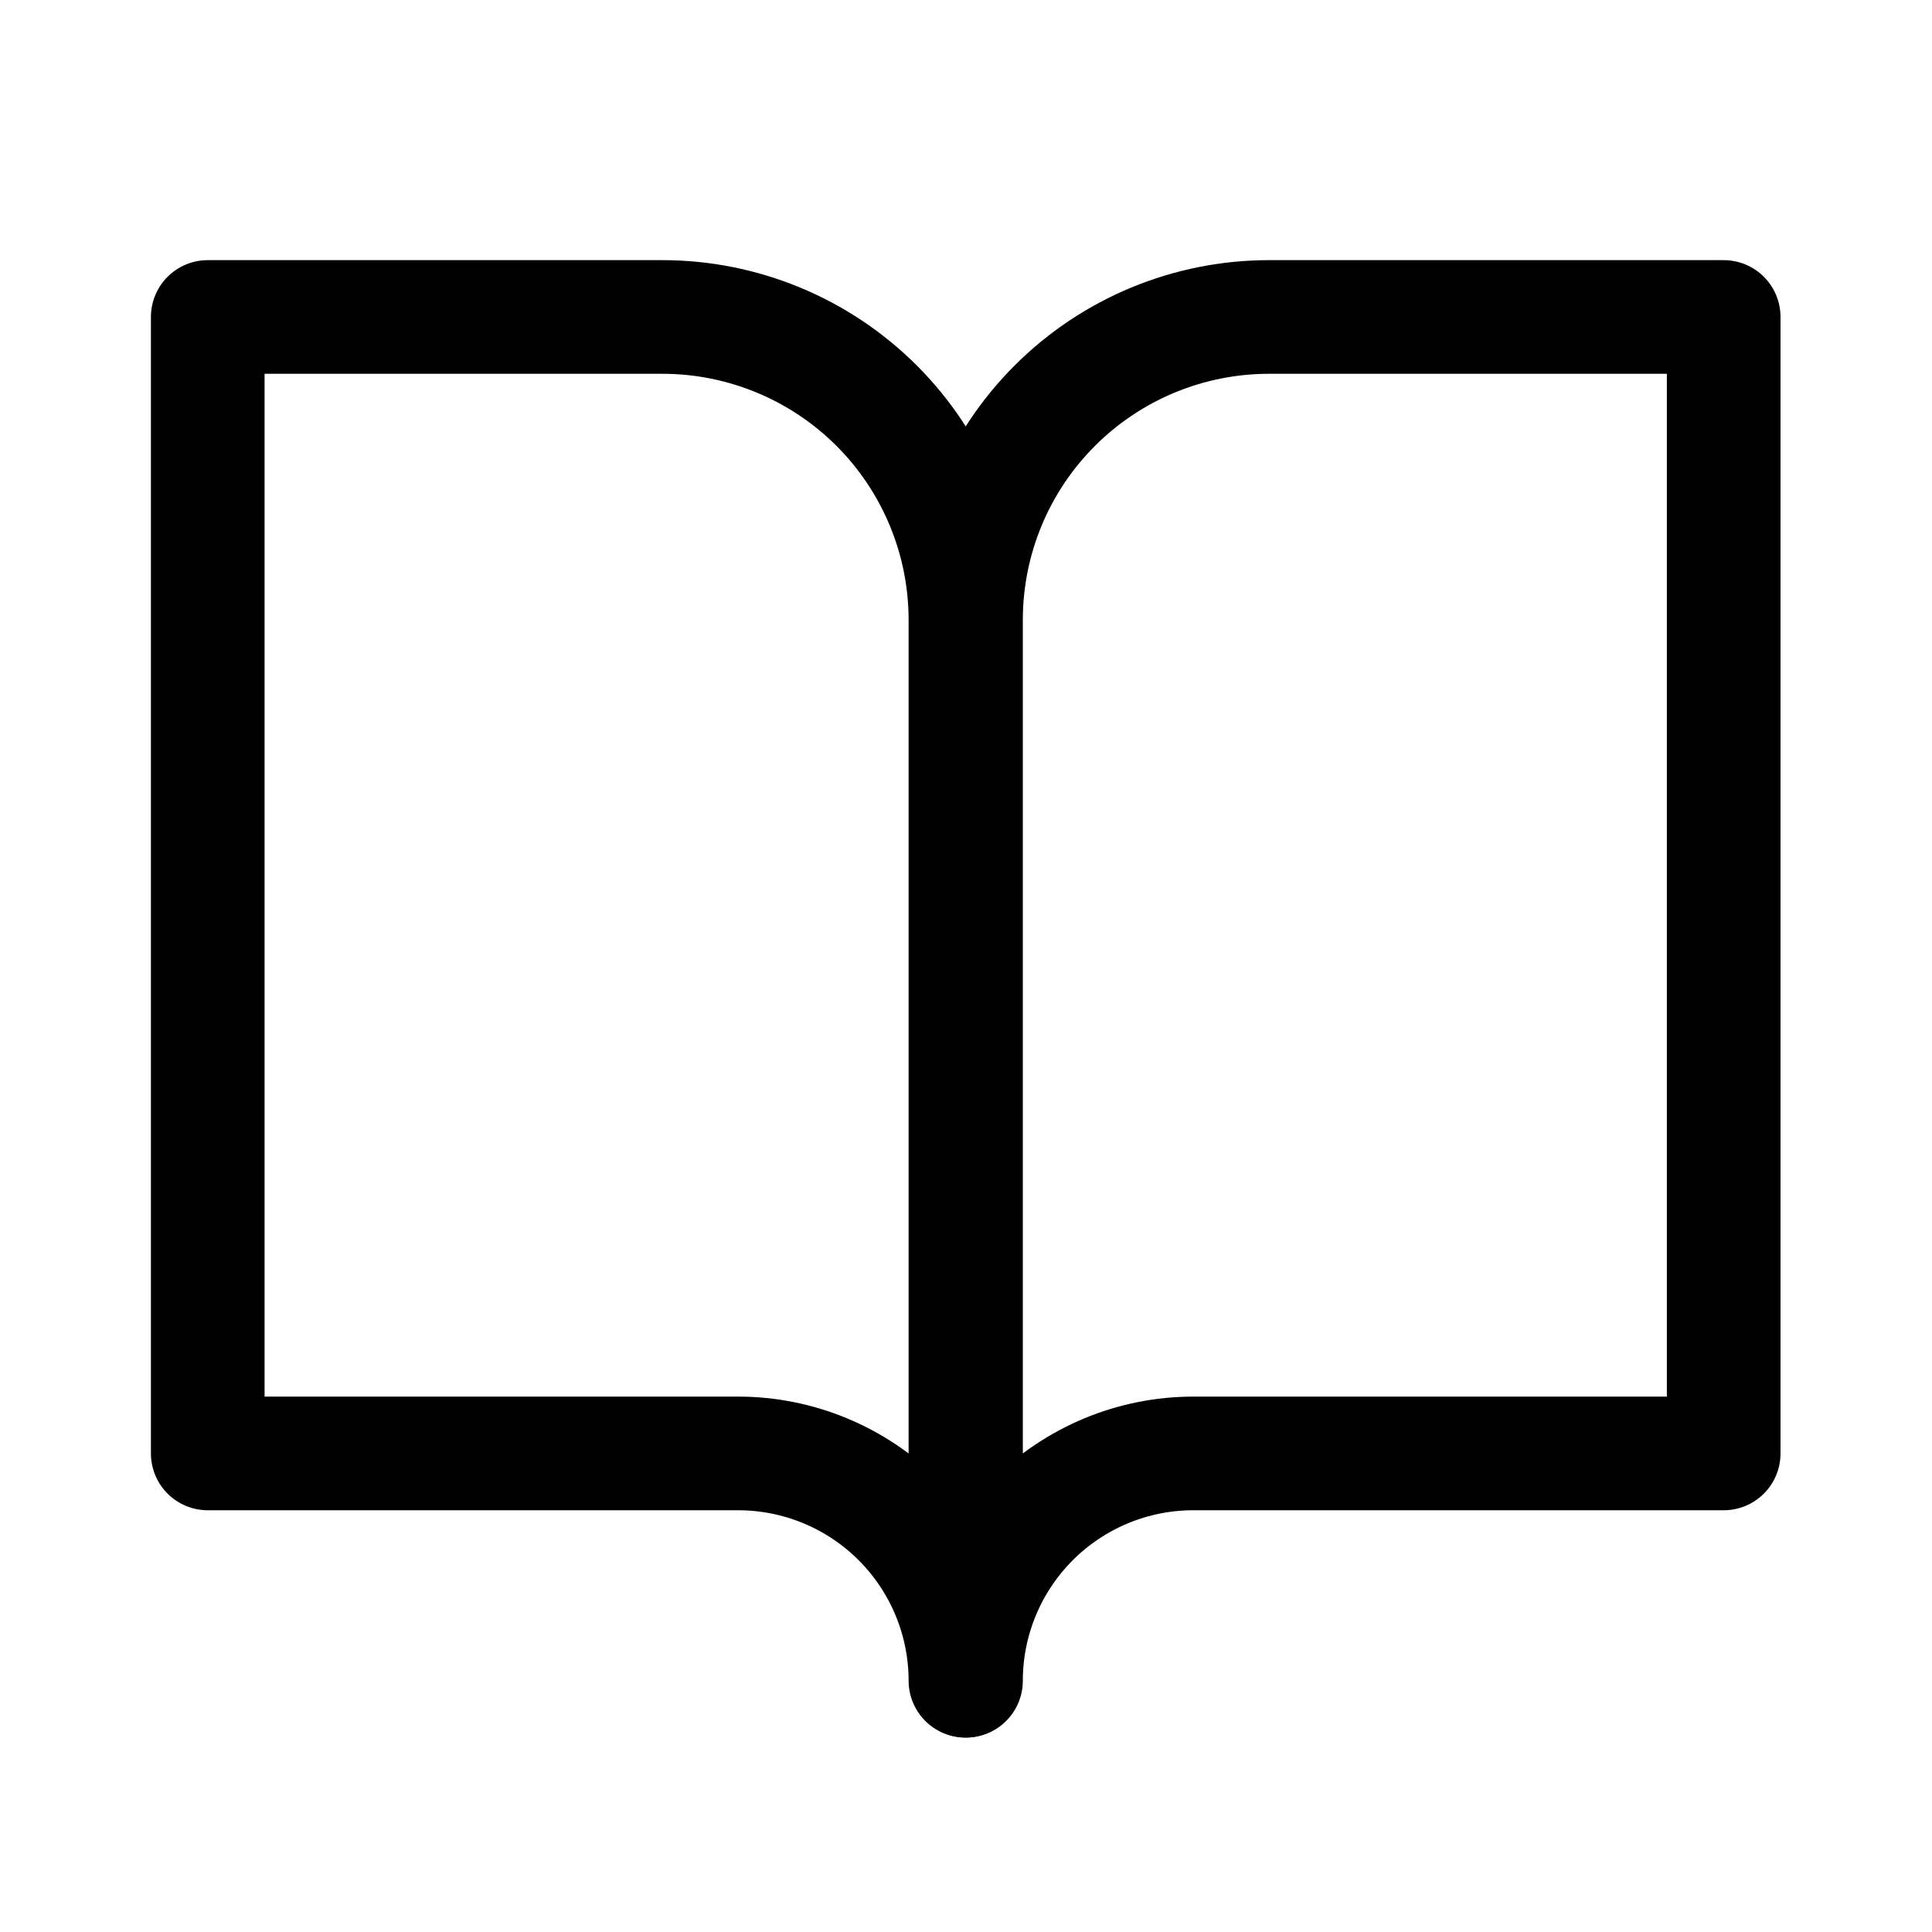 <svg xmlns="http://www.w3.org/2000/svg" width="1em" height="1em" viewBox="0 0 16 17" fill="none">
<path d="M1.328 2.789H5.328C6.035 2.789 6.714 3.07 7.214 3.57C7.714 4.07 7.995 4.748 7.995 5.456V14.789C7.995 14.259 7.784 13.75 7.409 13.375C7.034 13 6.525 12.789 5.995 12.789H1.328V2.789Z" stroke="currentcolor" stroke-linecap="round" stroke-linejoin="round"/>
<path d="M14.667 2.789H10.667C9.959 2.789 9.281 3.07 8.781 3.57C8.281 4.07 8 4.748 8 5.456V14.789C8 14.259 8.211 13.75 8.586 13.375C8.961 13 9.47 12.789 10 12.789H14.667V2.789Z" stroke="currentcolor" stroke-linecap="round" stroke-linejoin="round"/>
</svg>